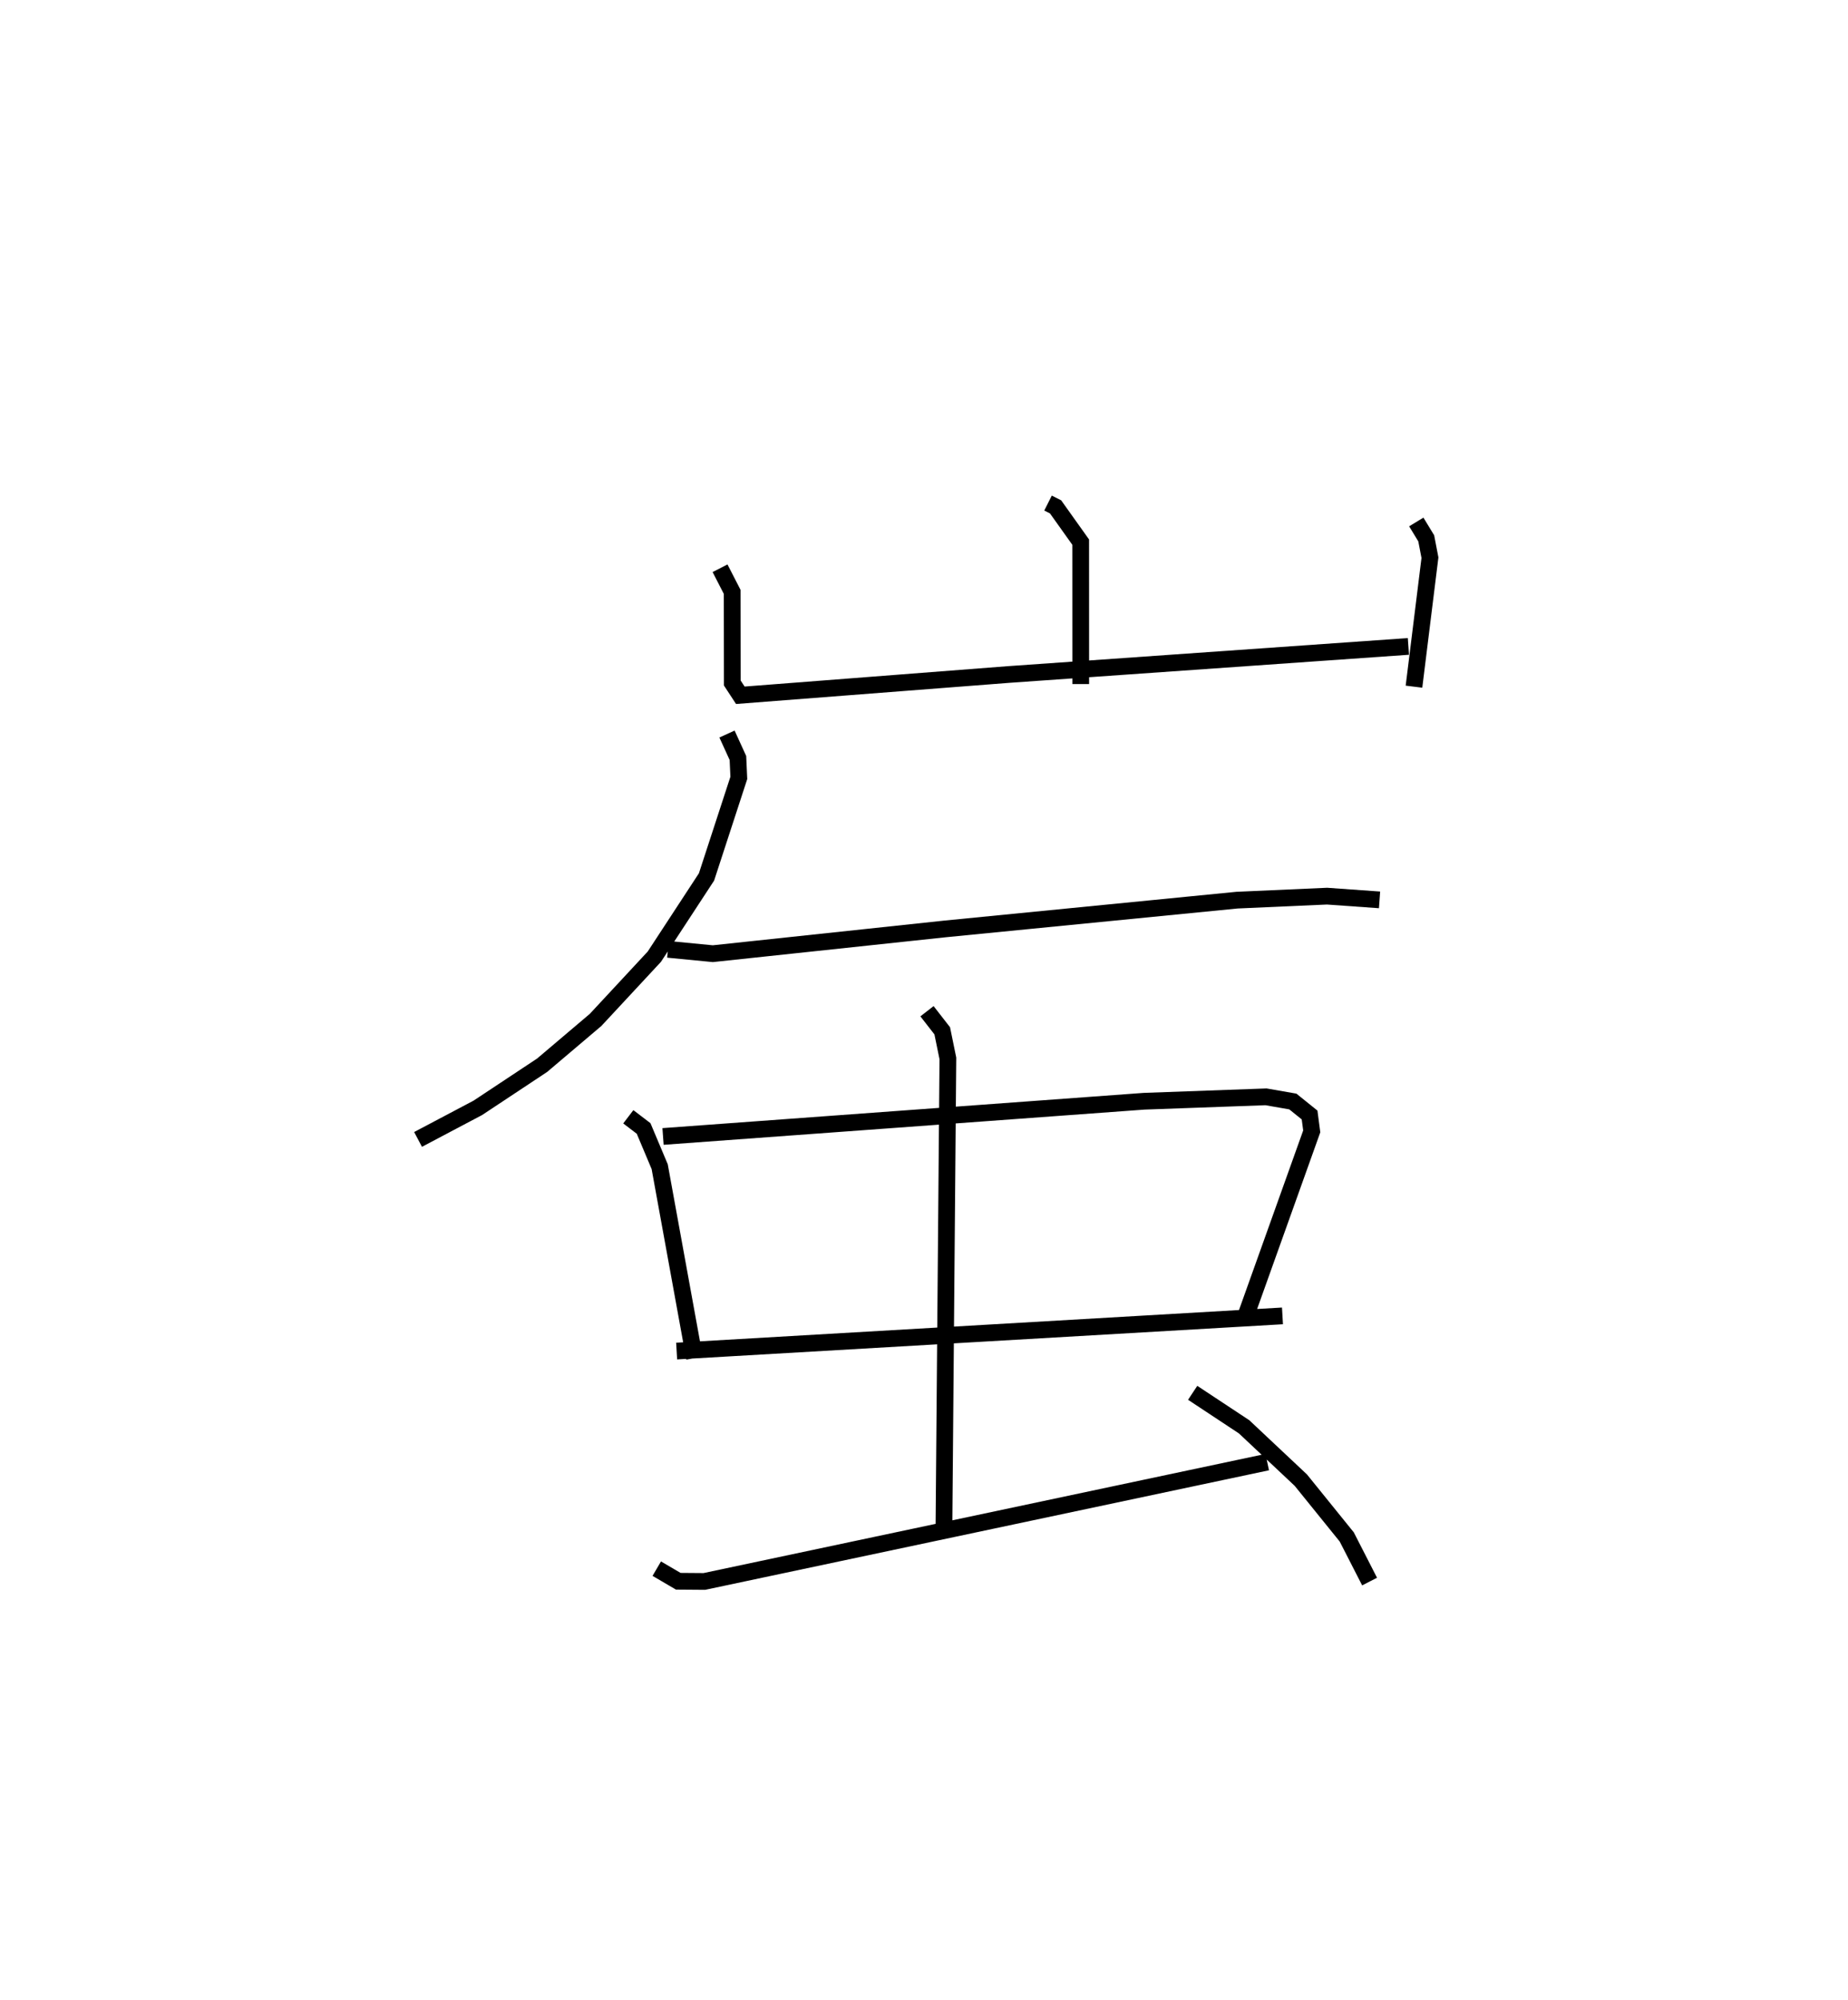 <?xml version="1.0" encoding="utf-8" ?>
<svg baseProfile="full" height="119.558" version="1.1" width="110.512" xmlns="http://www.w3.org/2000/svg" xmlns:ev="http://www.w3.org/2001/xml-events" xmlns:xlink="http://www.w3.org/1999/xlink"><defs /><rect fill="white" height="119.558" width="110.512" x="0" y="0" /><path d="M35.112,25 m0.0,0.0 m27.561,5.077 l0.451,0.227 1.502,2.108 l0.003,8.486 m-21.57,-6.924 l0.725,1.411 0.007,5.449 l0.481,0.734 16.075,-1.244 l23.876,-1.677 m0.472,-7.44 l0.595,0.979 0.222,1.156 l-0.955,7.712 m-41.082,2.832 l0.653,1.432 0.054,1.19 l-1.932,5.921 -3.121,4.769 l-3.511,3.778 -3.198,2.711 l-3.843,2.546 -3.577,1.89 m14.944,-11.365 l2.683,0.26 13.921,-1.484 l17.429,-1.717 5.382,-0.239 l3.139,0.223 m-44.925,12.968 l0.915,0.698 0.962,2.285 l2.084,11.446 m-1.884,-13.252 l28.768,-2.106 7.29,-0.264 l1.605,0.28 1.001,0.806 l0.129,0.98 -3.88,10.851 m-34.099,2.283 l36.229,-2.103 m-21.258,-18.215 l0.911,1.171 0.338,1.65 l-0.236,28.129 m-17.173,2.377 l1.285,0.753 1.56,0.012 l33.663,-7.135 m-4.46,-4.143 l3.076,2.033 3.39,3.186 l2.748,3.398 1.366,2.668 " fill="none" stroke="black" stroke-width="1" /></svg>